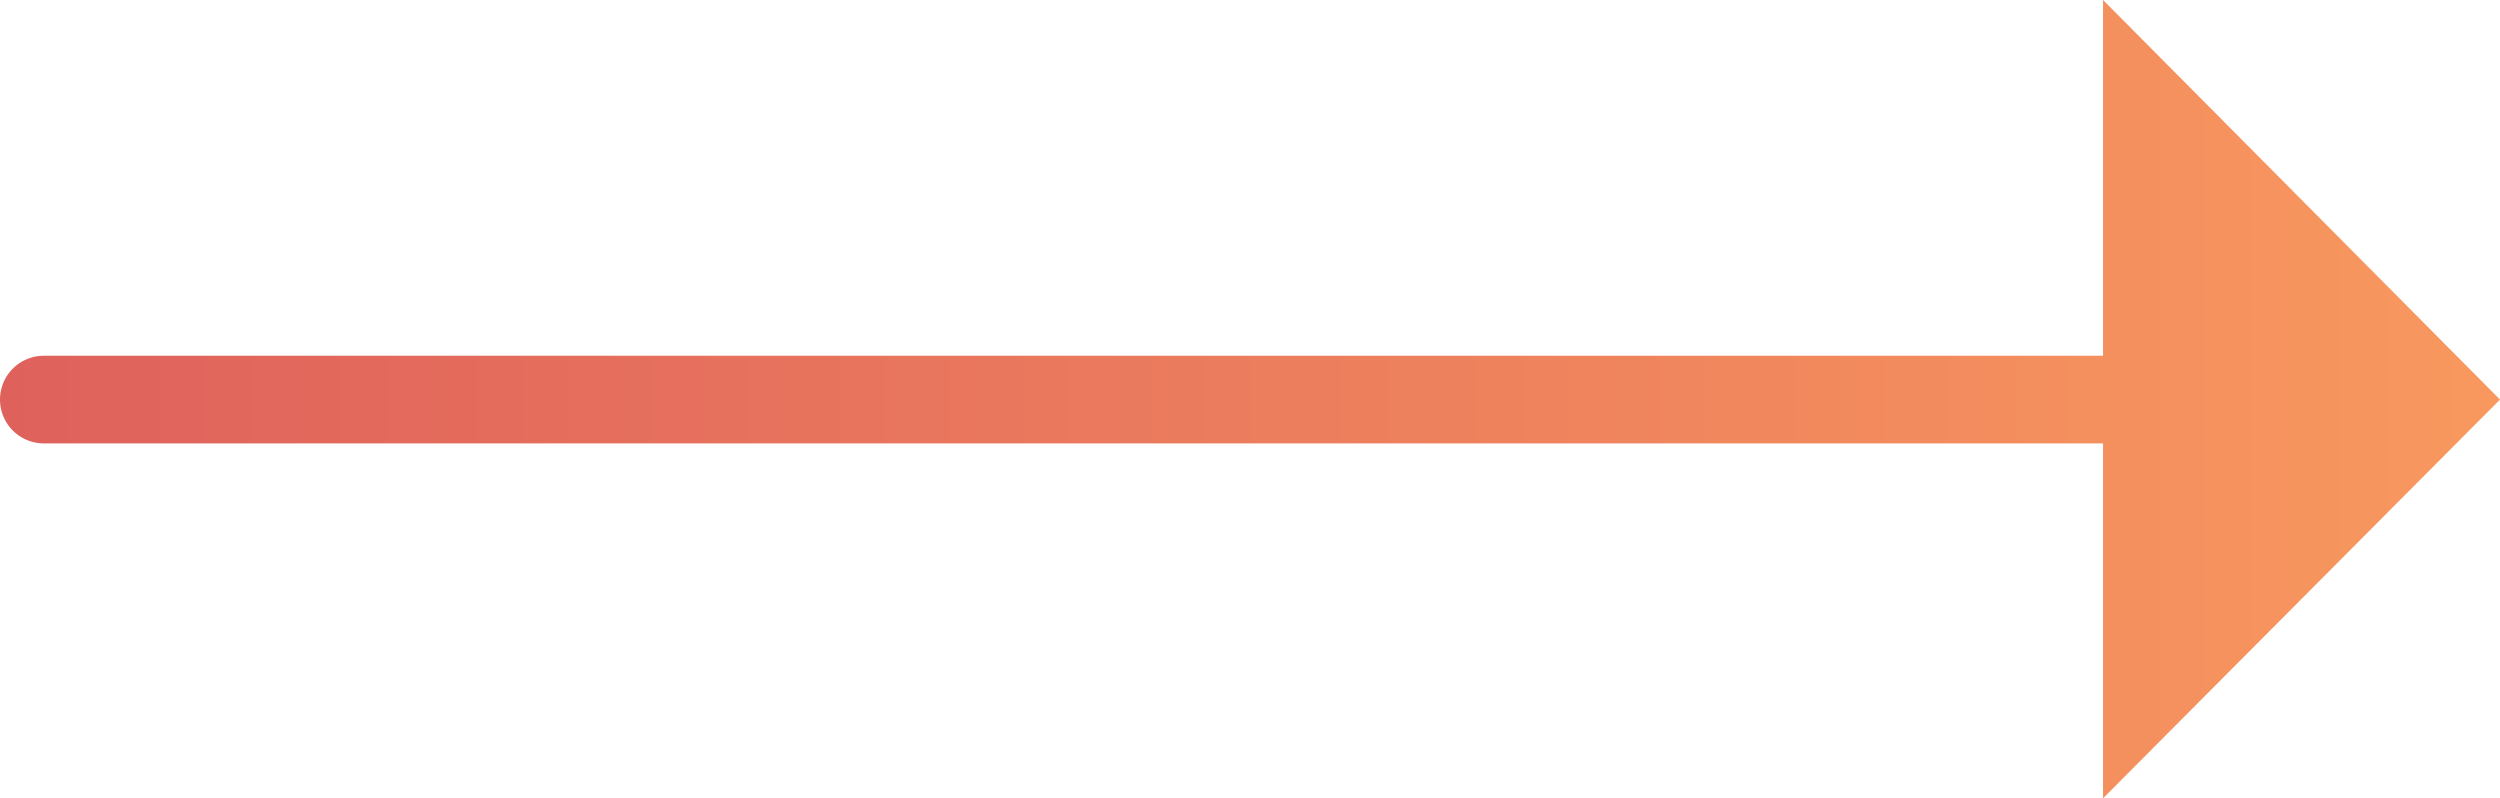 <svg xmlns="http://www.w3.org/2000/svg" xmlns:xlink="http://www.w3.org/1999/xlink" viewBox="0 0 28.53 9.11"><defs><style>.cls-1{fill:url(#linear-gradient);}</style><linearGradient id="linear-gradient" y1="4.56" x2="28.53" y2="4.56" gradientUnits="userSpaceOnUse"><stop offset="0" stop-color="#df615c"/><stop offset="1" stop-color="#f8985e"/></linearGradient></defs><g id="Layer_2" data-name="Layer 2"><g id="Layer_1-2" data-name="Layer 1"><path class="cls-1" d="M28.53,4.56,24,0V4.06H.5a.5.5,0,0,0-.5.5.5.5,0,0,0,.5.5H24V9.11Z"/></g></g></svg>